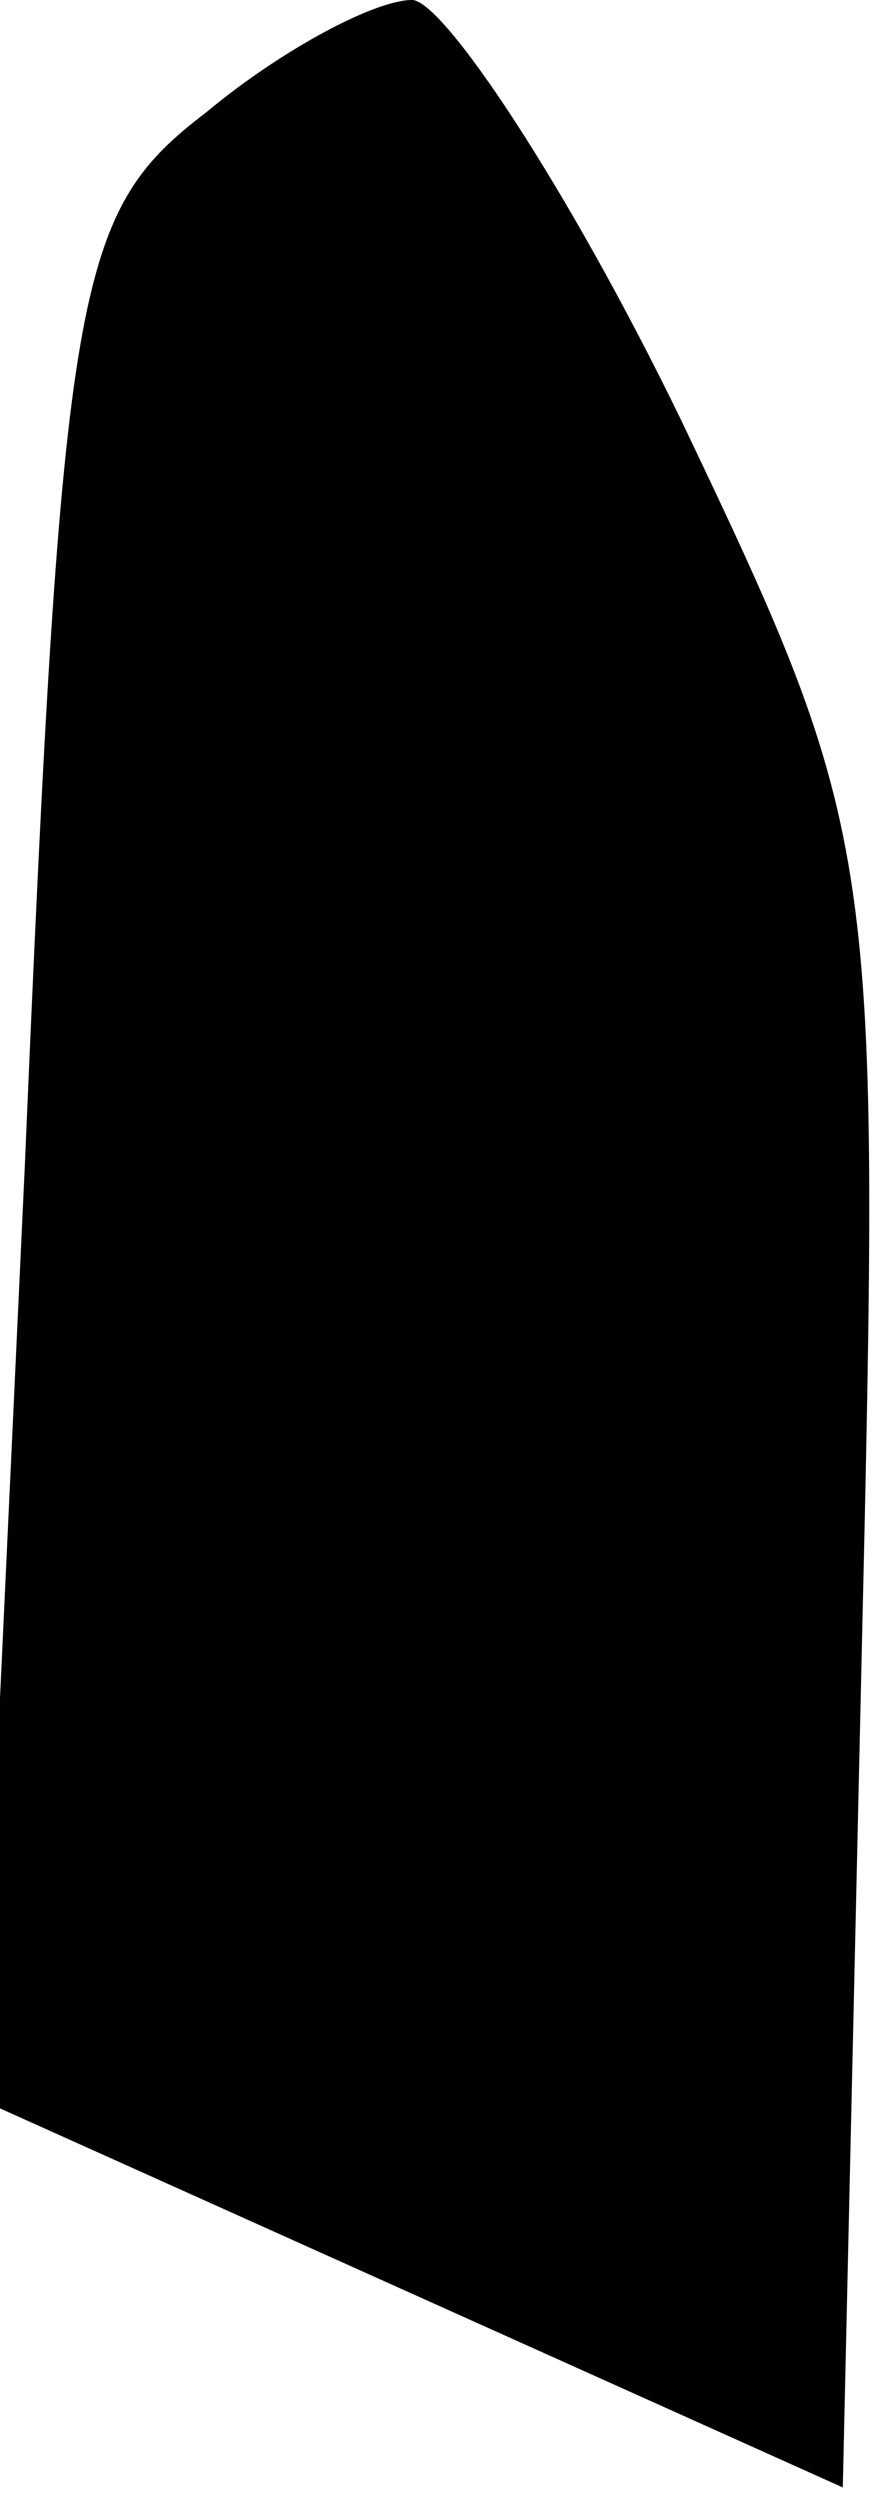 <?xml version="1.0" standalone="no"?>
<!DOCTYPE svg PUBLIC "-//W3C//DTD SVG 20010904//EN"
 "http://www.w3.org/TR/2001/REC-SVG-20010904/DTD/svg10.dtd">
<svg version="1.0" xmlns="http://www.w3.org/2000/svg"
 width="14pt" height="40pt" viewBox="0 0 14 40"
 preserveAspectRatio="xMidYMid meet">
<g transform="translate(0,40) scale(0.1,-0.1)"
fill="#000000" stroke="none">
<path fill="#000000" stroke="none" d="M33 382 c-21 -16 -23 -27 -29 -168 l-7
-150 69 -31 69 -31 3 132 c3 130 3 132 -29 199 -18 37 -38 67 -43 67 -6 0 -21
-8 -33 -18z"/>
</g>
</svg>
